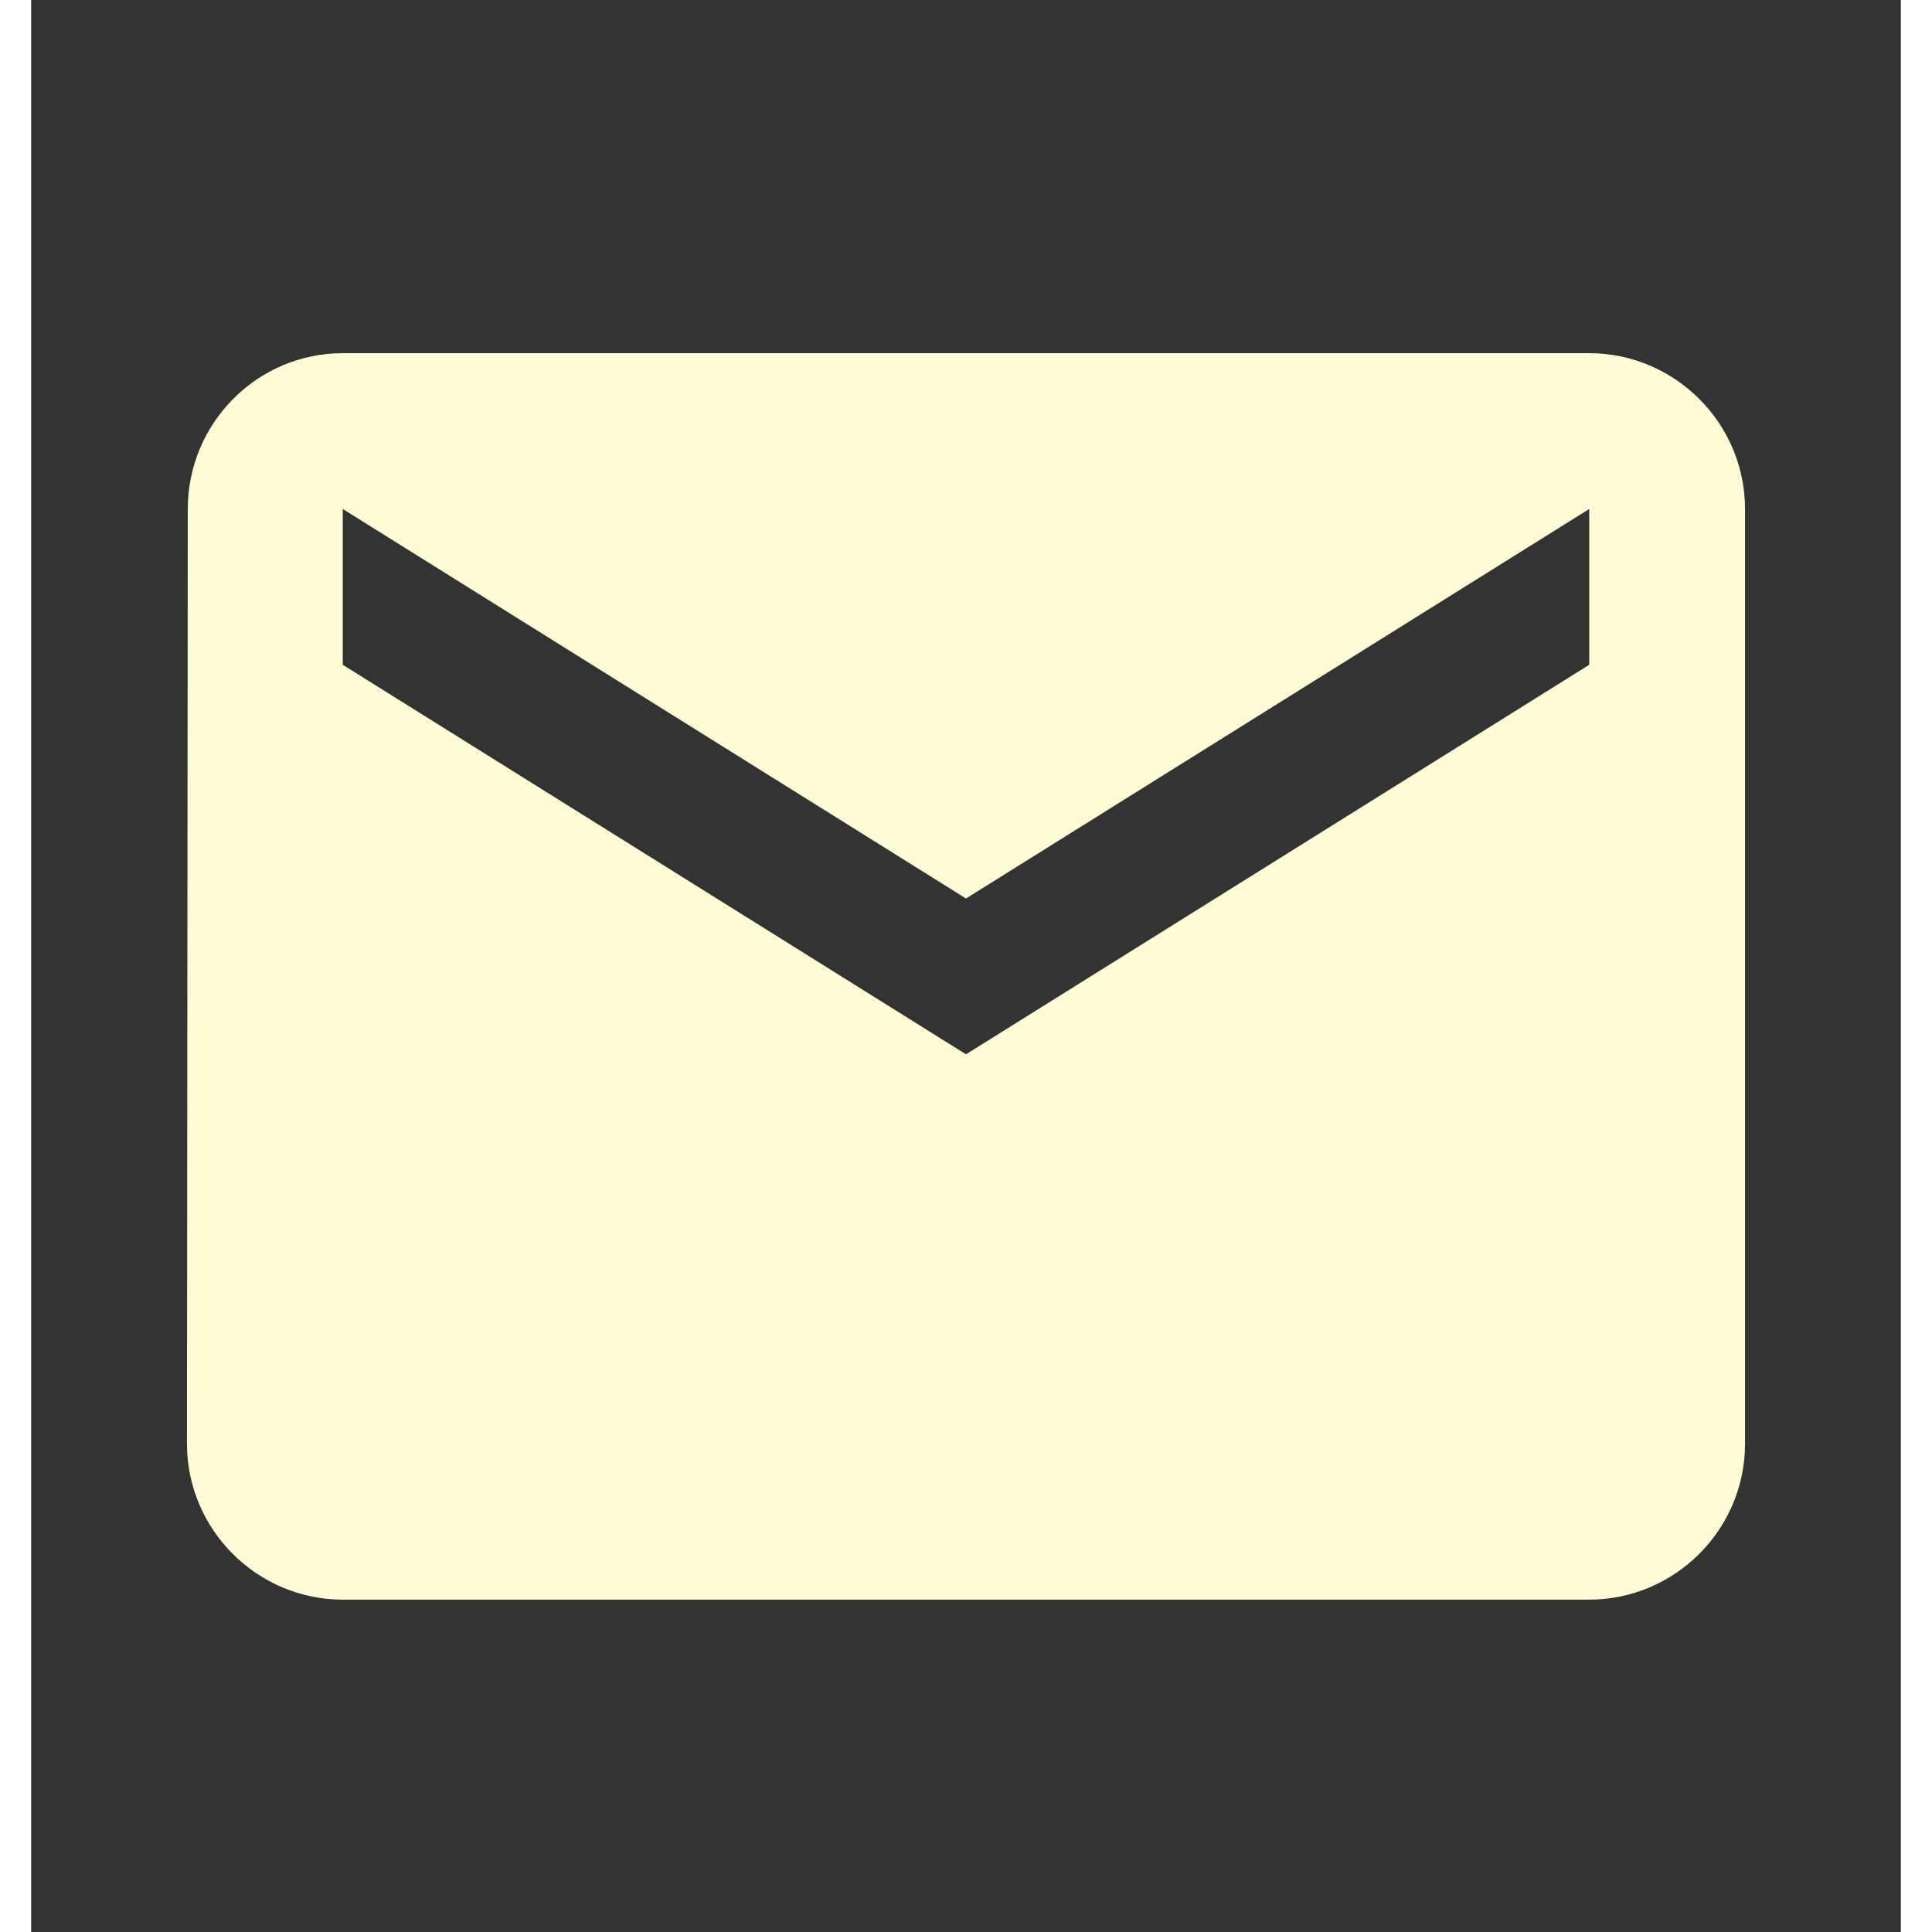 <svg width="30" height="30" viewBox="0 0 30 31" fill="none" xmlns="http://www.w3.org/2000/svg">
<rect x="0" y="0" width="30" height="31" fill="#333333" stroke="none"/>
<path d="M25 5.667H5C3.625 5.667 2.513 6.792 2.513 8.167L2.5 23.167C2.5 24.542 3.625 25.667 5 25.667H25C26.375 25.667 27.5 24.542 27.5 23.167V8.167C27.5 6.792 26.375 5.667 25 5.667ZM25 10.667L15 16.917L5 10.667V8.167L15 14.417L25 8.167V10.667Z" fill="#FFFBD5"/>
</svg>
